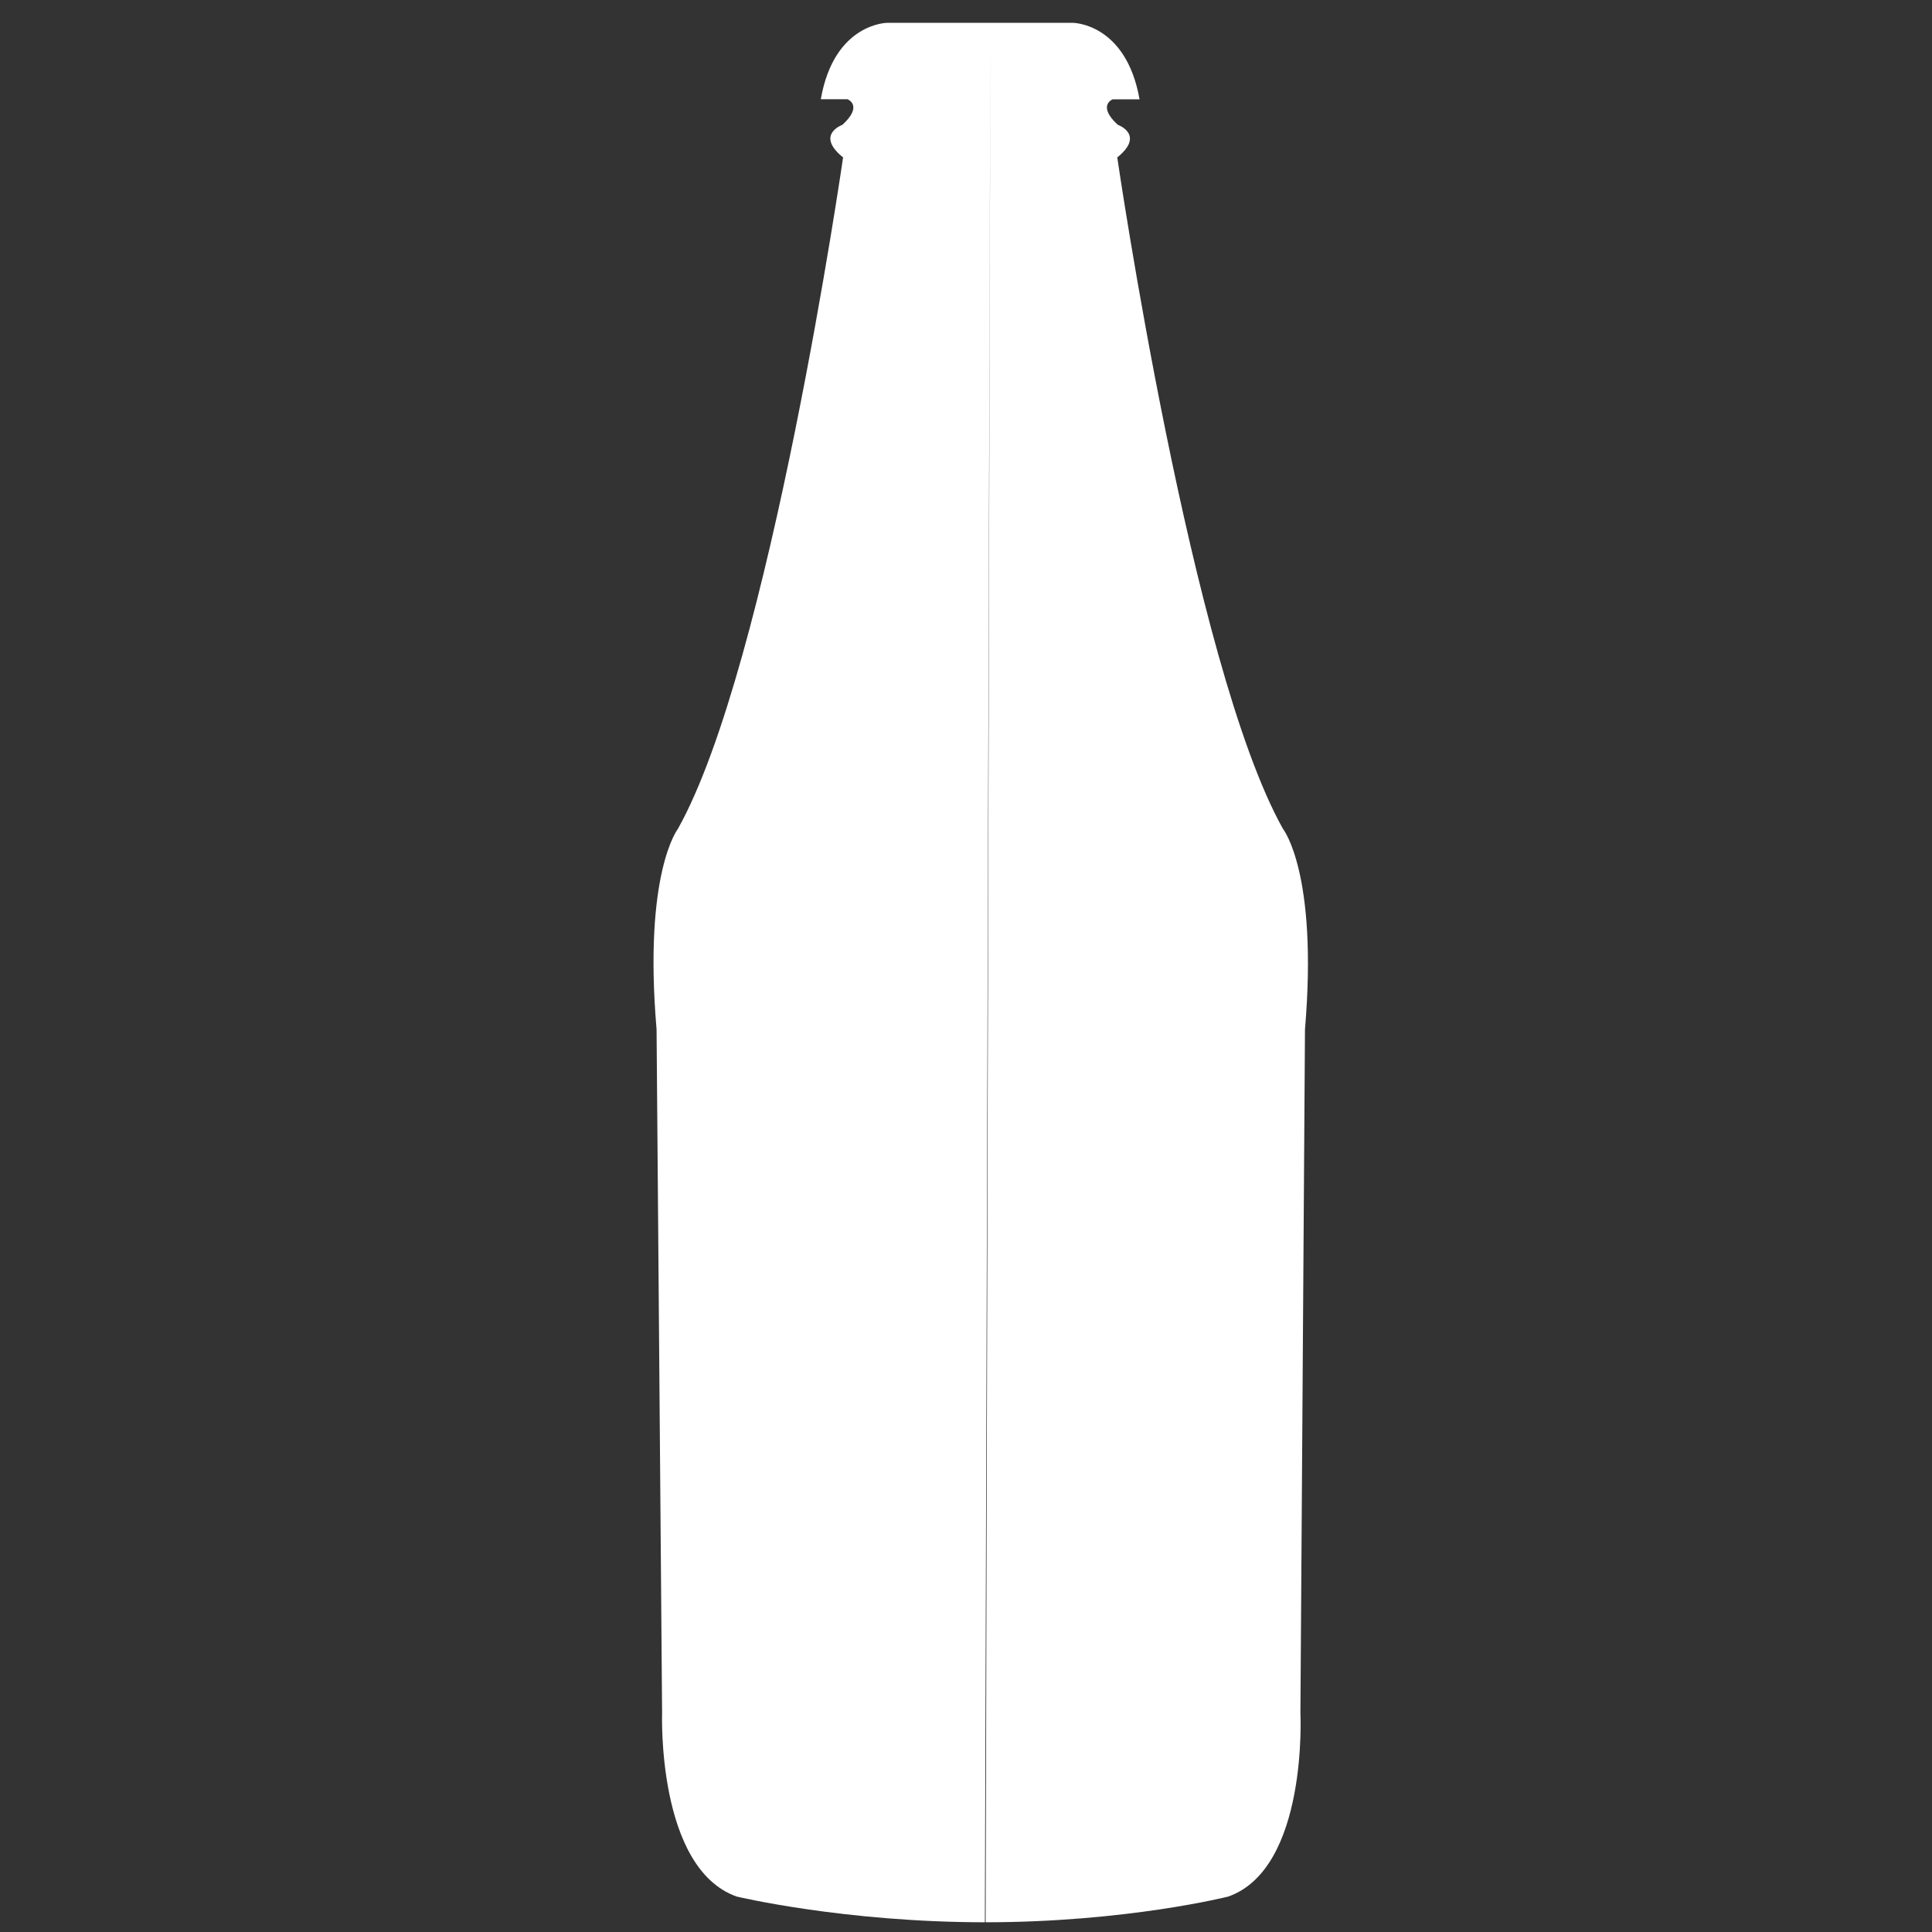 <?xml version="1.0" encoding="utf-8"?>
<!-- Generator: Adobe Illustrator 16.0.0, SVG Export Plug-In . SVG Version: 6.00 Build 0)  -->
<!DOCTYPE svg PUBLIC "-//W3C//DTD SVG 1.1//EN" "http://www.w3.org/Graphics/SVG/1.1/DTD/svg11.dtd">
<svg version="1.1" id="Layer_1" xmlns="http://www.w3.org/2000/svg" xmlns:xlink="http://www.w3.org/1999/xlink" x="0px" y="0px"
	 width="25.833px" height="25.833px" viewBox="0 0 25.833 25.833" enable-background="new 0 0 25.833 25.833" xml:space="preserve">
<rect x="0" y="0" width="25.833" height="25.833" fill="#333333" stroke="none"/>
<path fill="#FFFFFF" d="M13.179,25.703c-1.893,0-3.329-0.344-3.329-0.344c-1.07-0.38-0.997-2.455-0.997-2.455l-0.074-9.14
	c-0.178-2.093,0.285-2.681,0.285-2.681c1.225-2.183,2.209-8.978,2.209-8.978c-0.378-0.305-0.008-0.437-0.008-0.437
	c0.282-0.259,0.067-0.341,0.067-0.341h-0.357c0.178-1.022,0.891-1.022,0.891-1.022h1.377 M13.169,25.703
	c1.893,0,3.255-0.344,3.255-0.344c1.068-0.38,0.964-2.455,0.964-2.455l0.061-9.14c0.177-2.095-0.294-2.681-0.294-2.681
	c-1.225-2.183-2.216-8.978-2.216-8.978c0.378-0.305,0.006-0.437,0.006-0.437c-0.279-0.257-0.068-0.34-0.068-0.34h0.36
	c-0.181-1.023-0.894-1.023-0.894-1.023h-1.1"/>
</svg>
